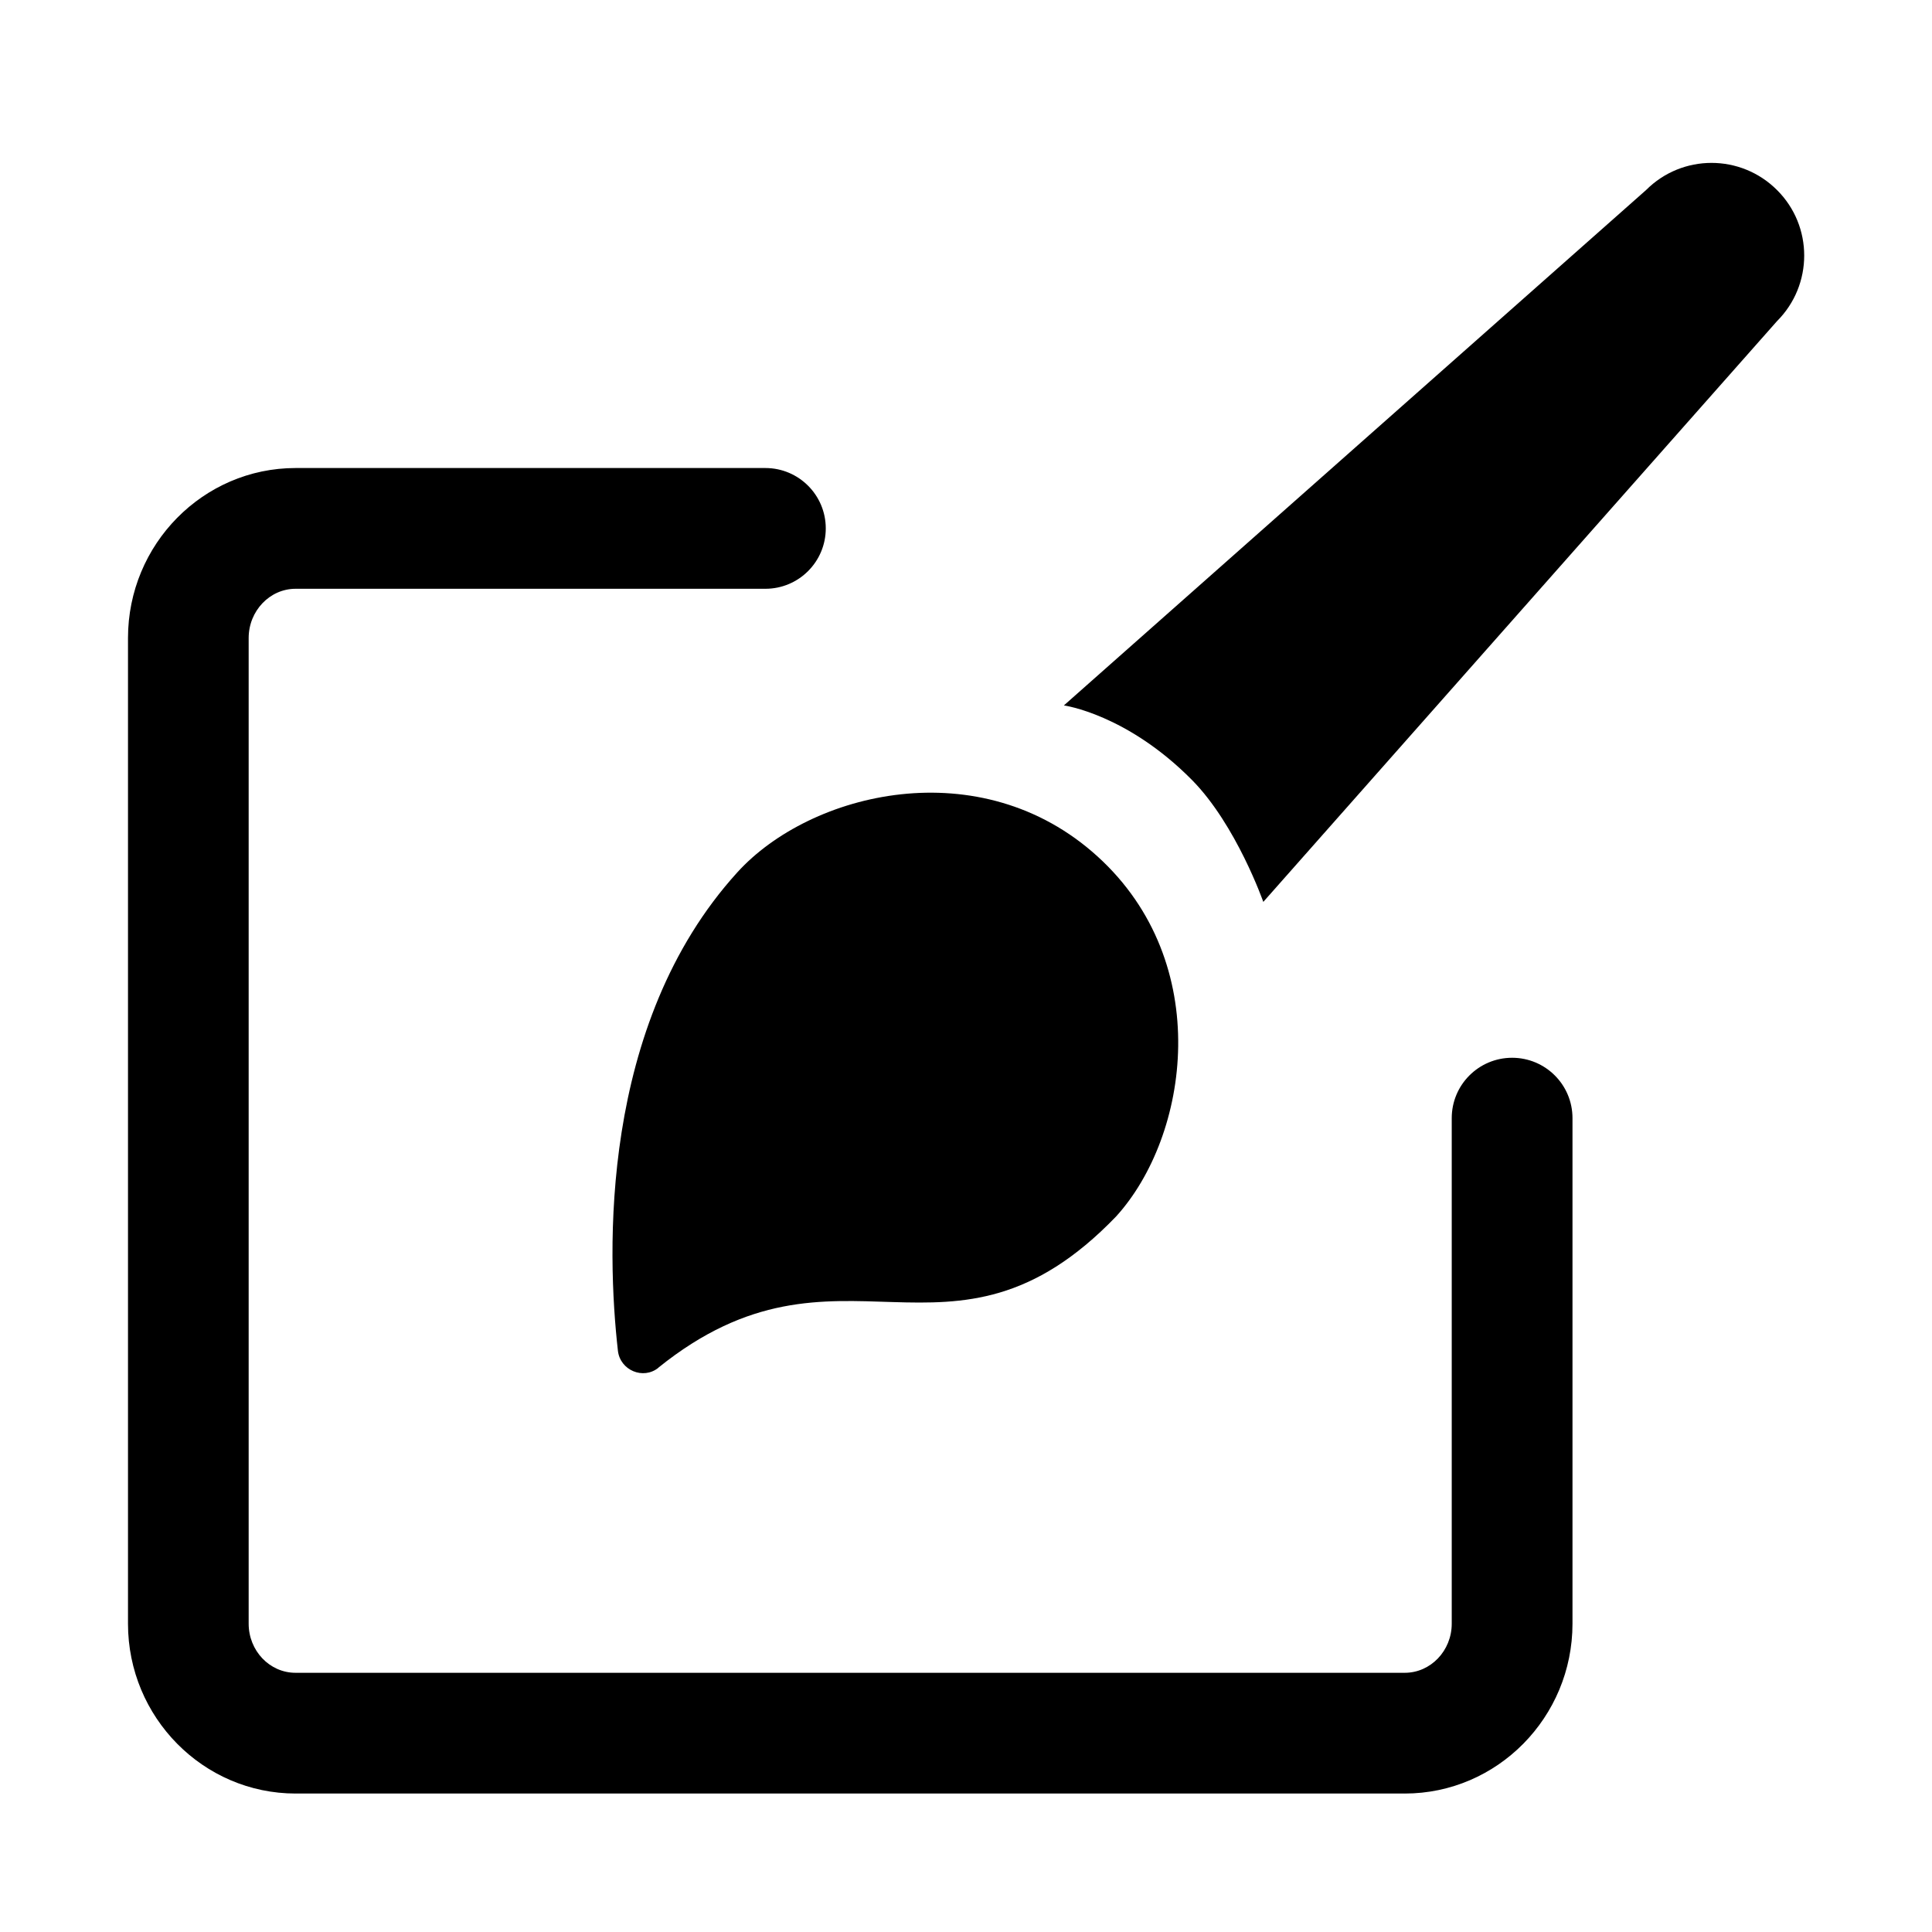 <svg xmlns="http://www.w3.org/2000/svg" viewBox="0 0 24 24"><g><path d="M15.692 11.205l6.383-7.216c.45-.45.45-1.18 0-1.628-.45-.45-1.178-.45-1.627 0l-7.232 6.402s.782.106 1.595.93c.548.558.882 1.51.882 1.51z"></path><path d="M17.45 22.28H3.673c-1.148 0-2.083-.946-2.083-2.11V7.926c0-1.165.934-2.112 2.082-2.112h5.836c.414 0 .75.336.75.75s-.336.75-.75.75H3.672c-.32 0-.583.274-.583.612V20.17c0 .336.26.61.582.61h13.78c.32 0 .583-.273.583-.61v-6.28c0-.415.336-.75.75-.75s.75.335.75.75v6.28c0 1.163-.934 2.11-2.084 2.11z"></path><path d="M8.18 16.99c-.19.154-.476.032-.504-.21-.137-1.214-.234-4.053 1.483-5.943.908-1 3.02-1.52 4.475-.198s1.14 3.473.23 4.473c-2.07 2.15-3.428.058-5.686 1.878z"></path></g></svg>